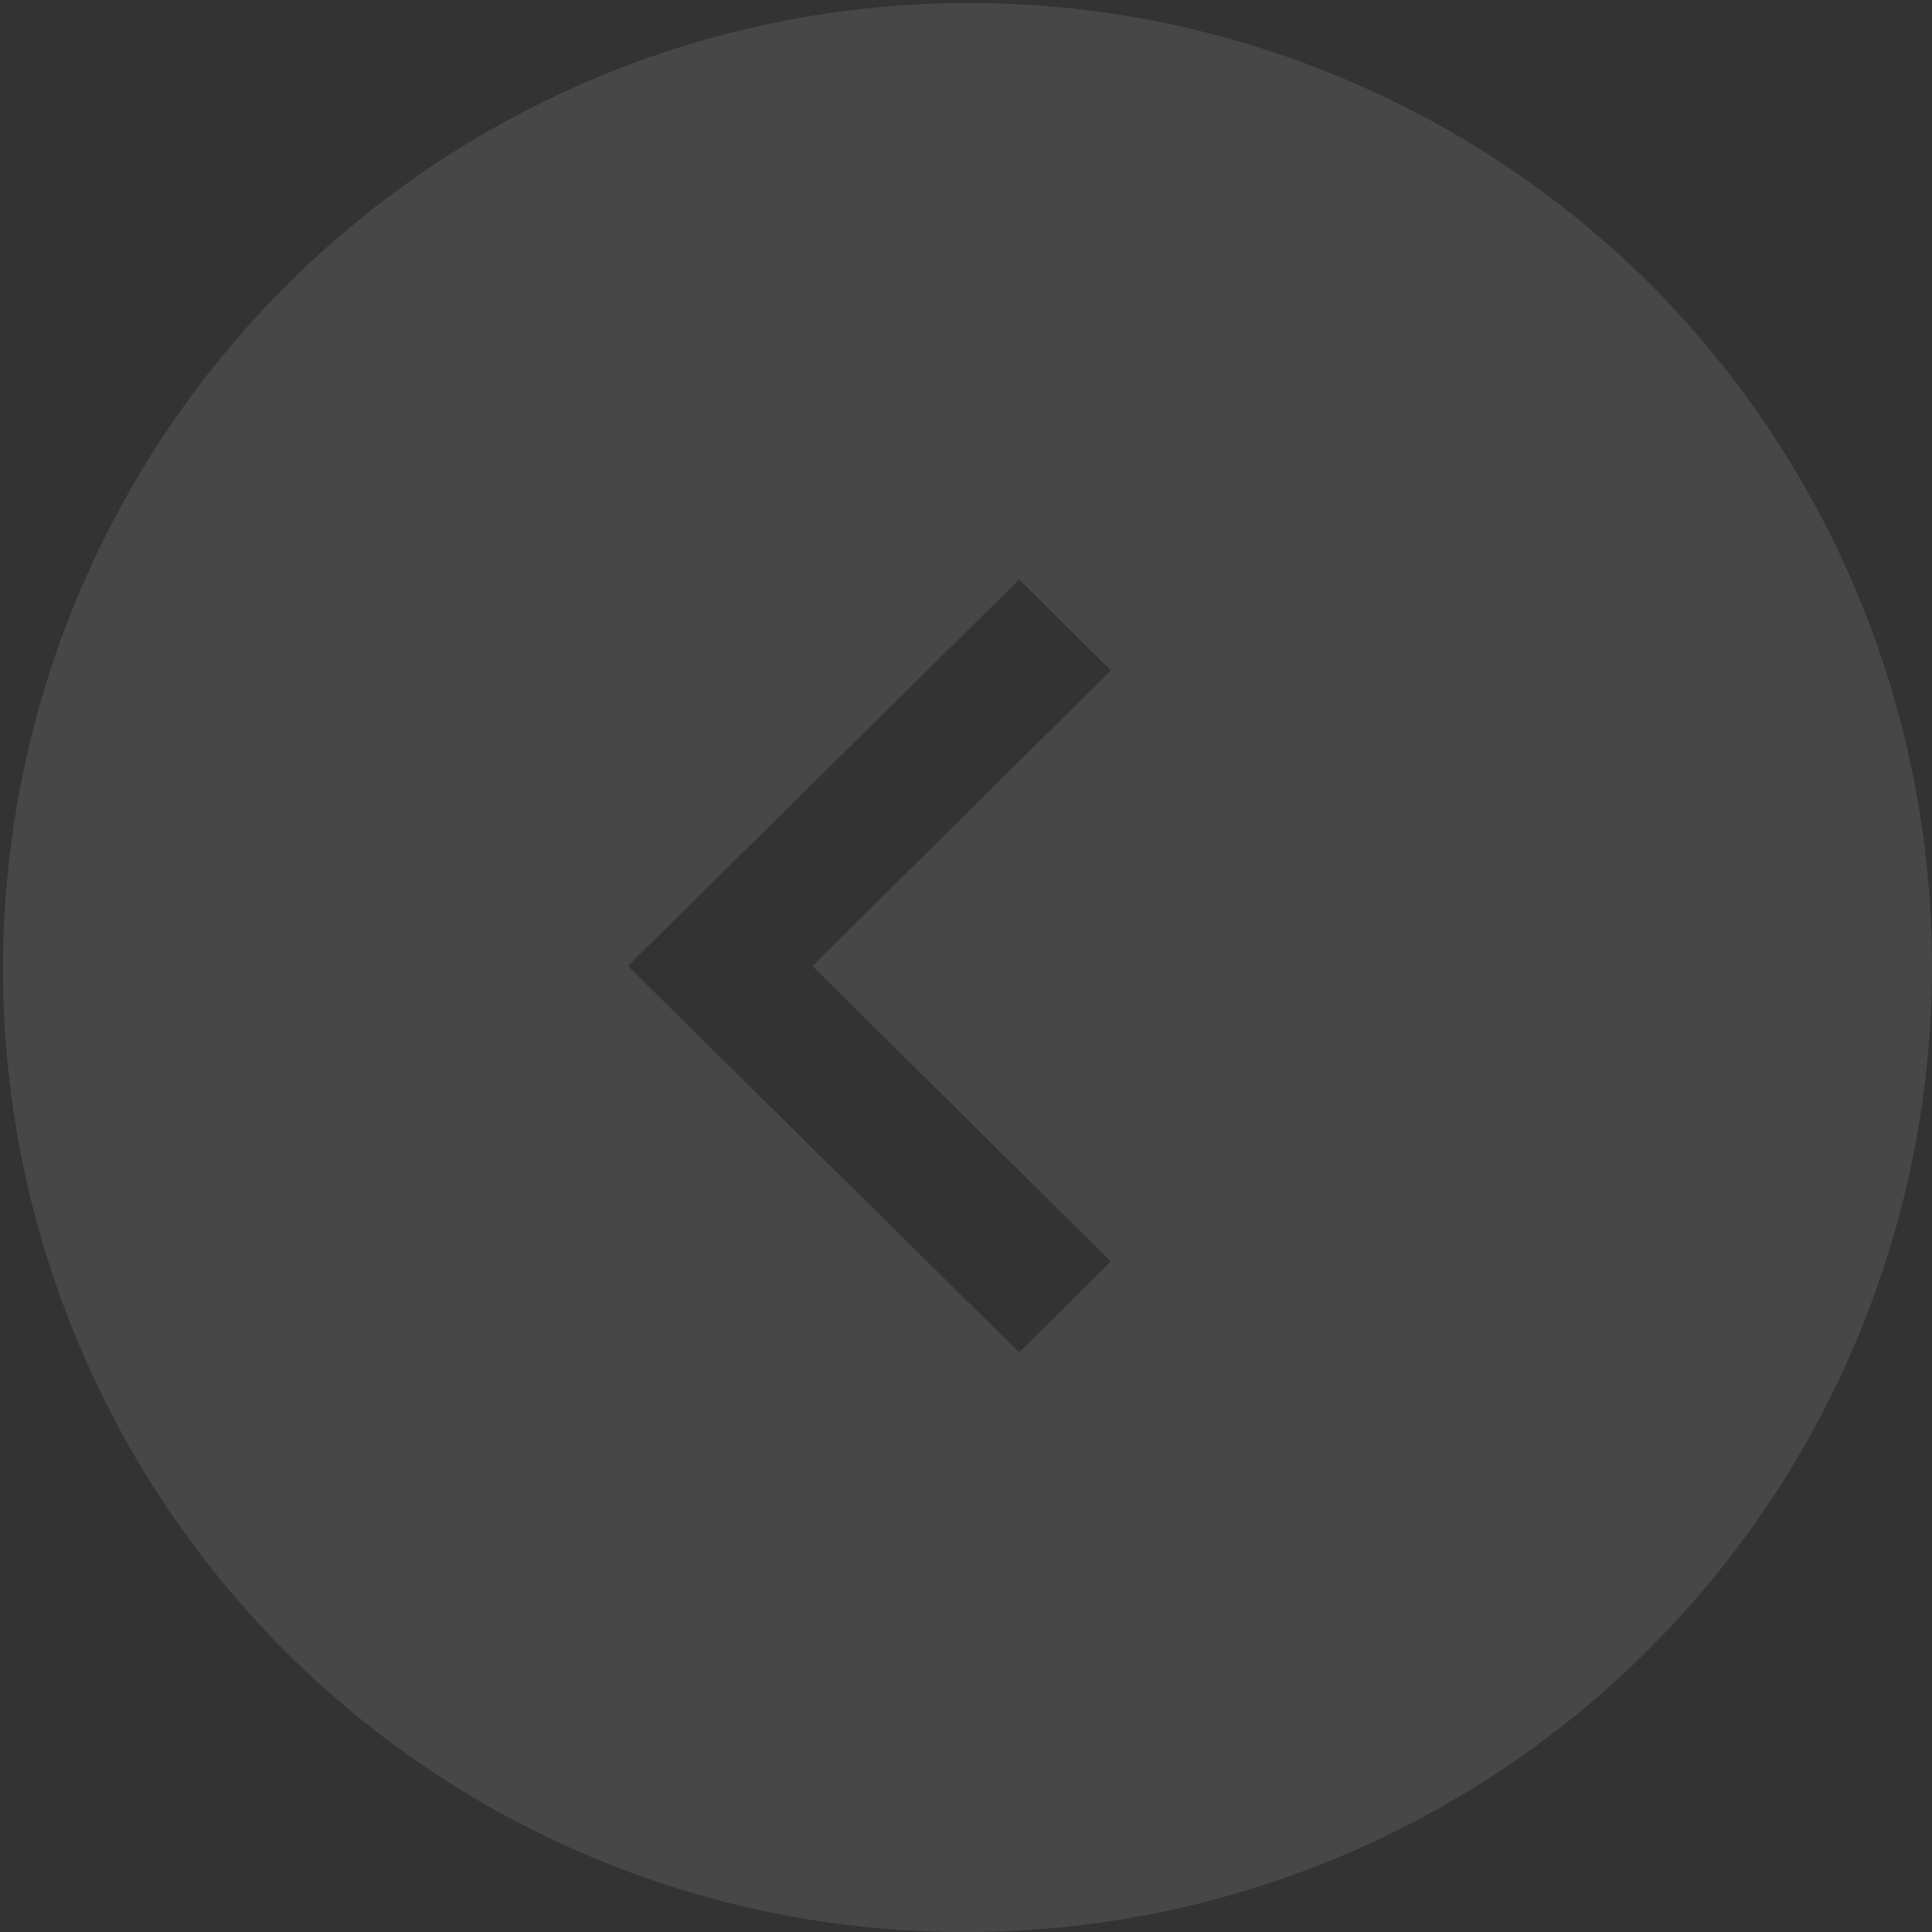 <svg xmlns="http://www.w3.org/2000/svg" width="40" height="40" viewBox="0 0 40 40"><rect x="0" y="0" width="40" height="40" fill="#333333" stroke="none"/><defs><style>.a{fill:#fff;opacity:0.1;}</style></defs><path class="a" d="M20,0A20,20,0,0,0,5.858,34.142,20,20,0,0,0,34.142,5.858,19.869,19.869,0,0,0,20,0ZM18.9,28,17,26.12,23.18,20,17,13.88,18.9,12,27,20l-8.1,8Z" transform="translate(40 40) rotate(180)"/></svg>